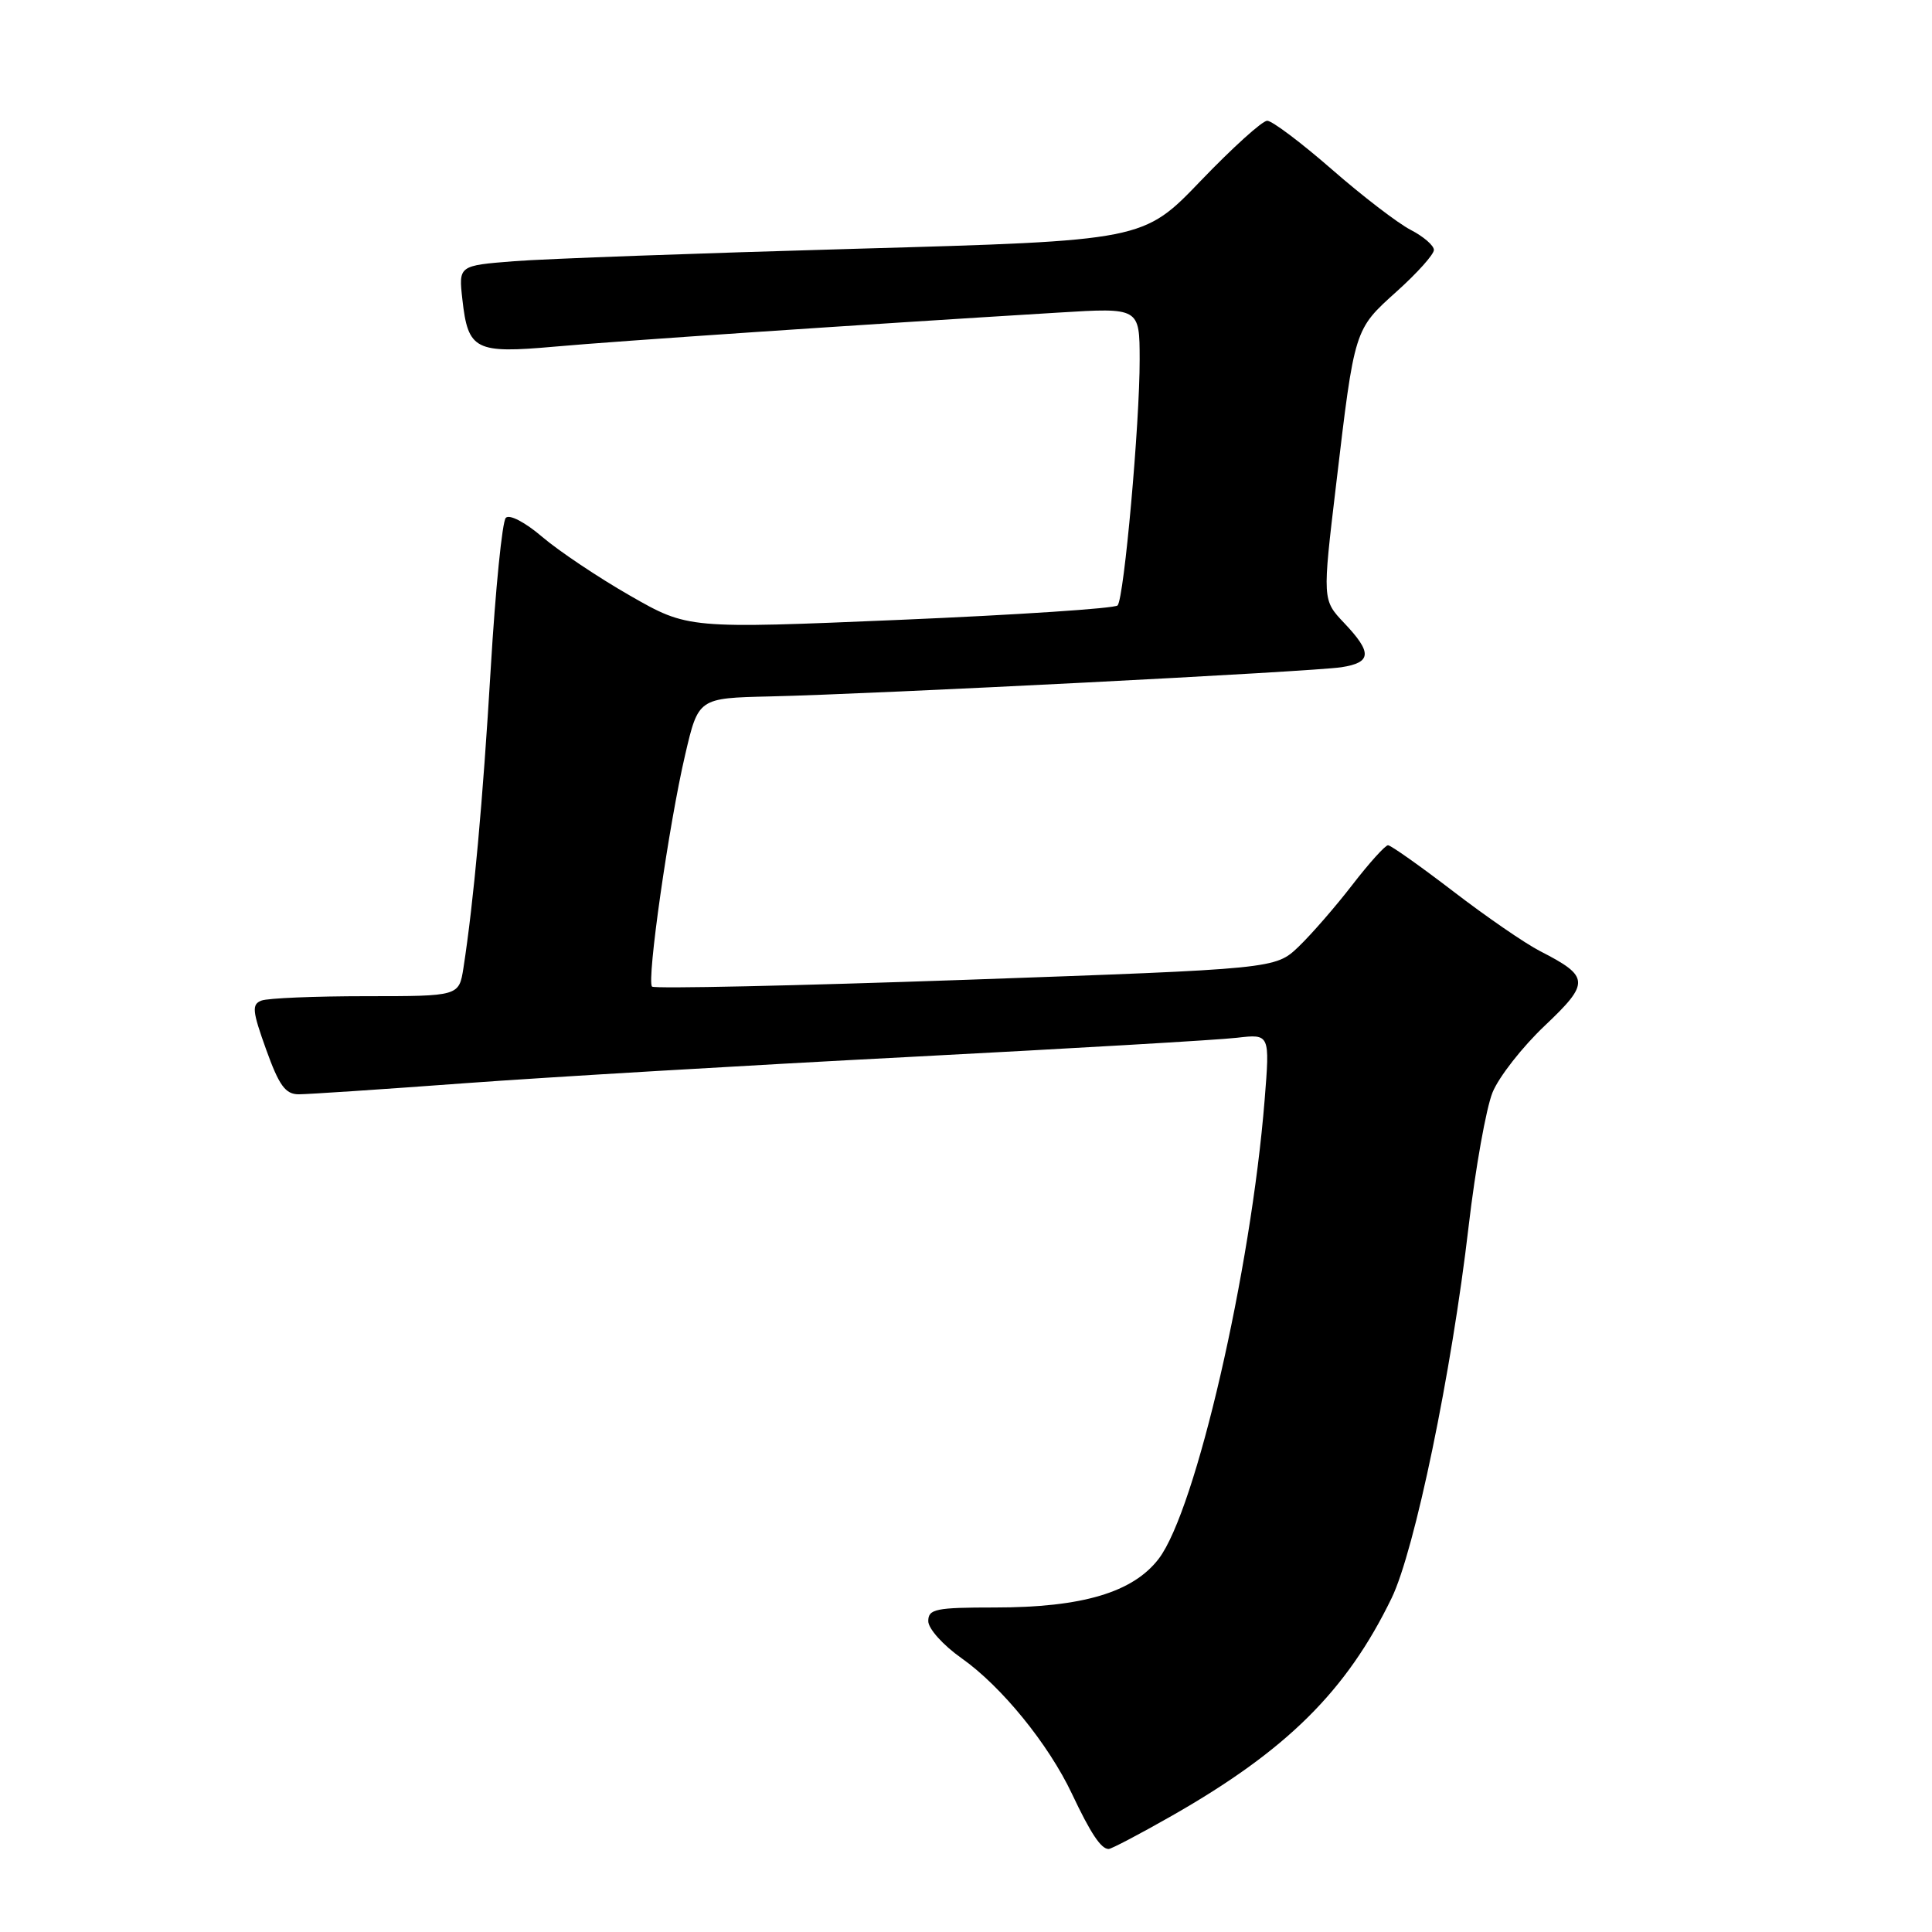 <?xml version="1.0" encoding="UTF-8" standalone="no"?>
<!DOCTYPE svg PUBLIC "-//W3C//DTD SVG 1.1//EN" "http://www.w3.org/Graphics/SVG/1.1/DTD/svg11.dtd" >
<svg xmlns="http://www.w3.org/2000/svg" xmlns:xlink="http://www.w3.org/1999/xlink" version="1.1" viewBox="0 0 256 256">
 <g >
 <path fill="currentColor"
d=" M 155.33 240.57 C 170.50 231.92 178.43 224.06 184.40 211.75 C 187.46 205.43 192.35 181.86 194.60 162.50 C 195.50 154.80 196.93 146.81 197.77 144.75 C 198.61 142.69 201.73 138.71 204.69 135.91 C 210.70 130.22 210.65 129.40 204.07 126.03 C 202.11 125.03 196.92 121.46 192.55 118.10 C 188.17 114.75 184.29 112.00 183.92 112.00 C 183.55 112.00 181.42 114.36 179.19 117.25 C 176.96 120.14 173.76 123.82 172.07 125.44 C 168.99 128.38 168.99 128.38 127.97 129.83 C 105.40 130.62 86.70 131.03 86.40 130.73 C 85.66 130.00 88.63 109.21 90.79 100.00 C 92.54 92.50 92.54 92.50 102.02 92.28 C 116.02 91.96 173.98 89.00 177.75 88.41 C 181.76 87.79 181.84 86.48 178.11 82.55 C 175.22 79.50 175.22 79.50 177.04 64.23 C 179.50 43.46 179.43 43.70 185.07 38.62 C 187.78 36.19 190.00 33.71 190.00 33.12 C 190.00 32.53 188.61 31.33 186.92 30.46 C 185.22 29.58 180.51 25.97 176.46 22.43 C 172.40 18.89 168.56 16.00 167.91 16.00 C 167.26 16.00 163.31 19.58 159.12 23.94 C 151.50 31.89 151.50 31.89 113.50 32.96 C 92.60 33.55 72.18 34.29 68.13 34.61 C 60.76 35.19 60.76 35.19 61.27 39.70 C 62.02 46.39 62.96 46.87 73.50 45.93 C 81.73 45.19 113.63 43.04 140.25 41.42 C 151.00 40.76 151.00 40.76 151.01 47.63 C 151.03 56.07 148.95 79.23 148.09 80.22 C 147.74 80.62 134.79 81.47 119.31 82.13 C 91.16 83.32 91.16 83.32 83.49 78.93 C 79.28 76.52 74.04 73.01 71.85 71.14 C 69.58 69.20 67.50 68.11 67.02 68.62 C 66.55 69.10 65.65 78.05 65.03 88.50 C 63.97 106.28 62.77 119.44 61.41 128.25 C 60.82 132.00 60.82 132.00 48.49 132.00 C 41.71 132.00 35.48 132.26 34.65 132.58 C 33.34 133.08 33.42 133.94 35.27 139.08 C 36.98 143.84 37.82 145.00 39.58 145.00 C 40.78 145.00 50.70 144.34 61.63 143.53 C 72.56 142.73 99.05 141.16 120.50 140.05 C 141.95 138.93 161.47 137.80 163.89 137.51 C 168.27 137.00 168.27 137.00 167.57 145.75 C 165.75 168.45 158.44 200.11 153.54 206.54 C 150.13 211.00 143.42 213.00 131.82 213.00 C 123.98 213.00 123.00 213.20 123.00 214.81 C 123.00 215.81 124.97 218.00 127.41 219.72 C 132.70 223.45 138.92 231.09 142.04 237.69 C 144.52 242.94 145.89 245.00 146.90 245.00 C 147.26 245.00 151.05 243.01 155.33 240.57 Z "/>
</g>
</svg>